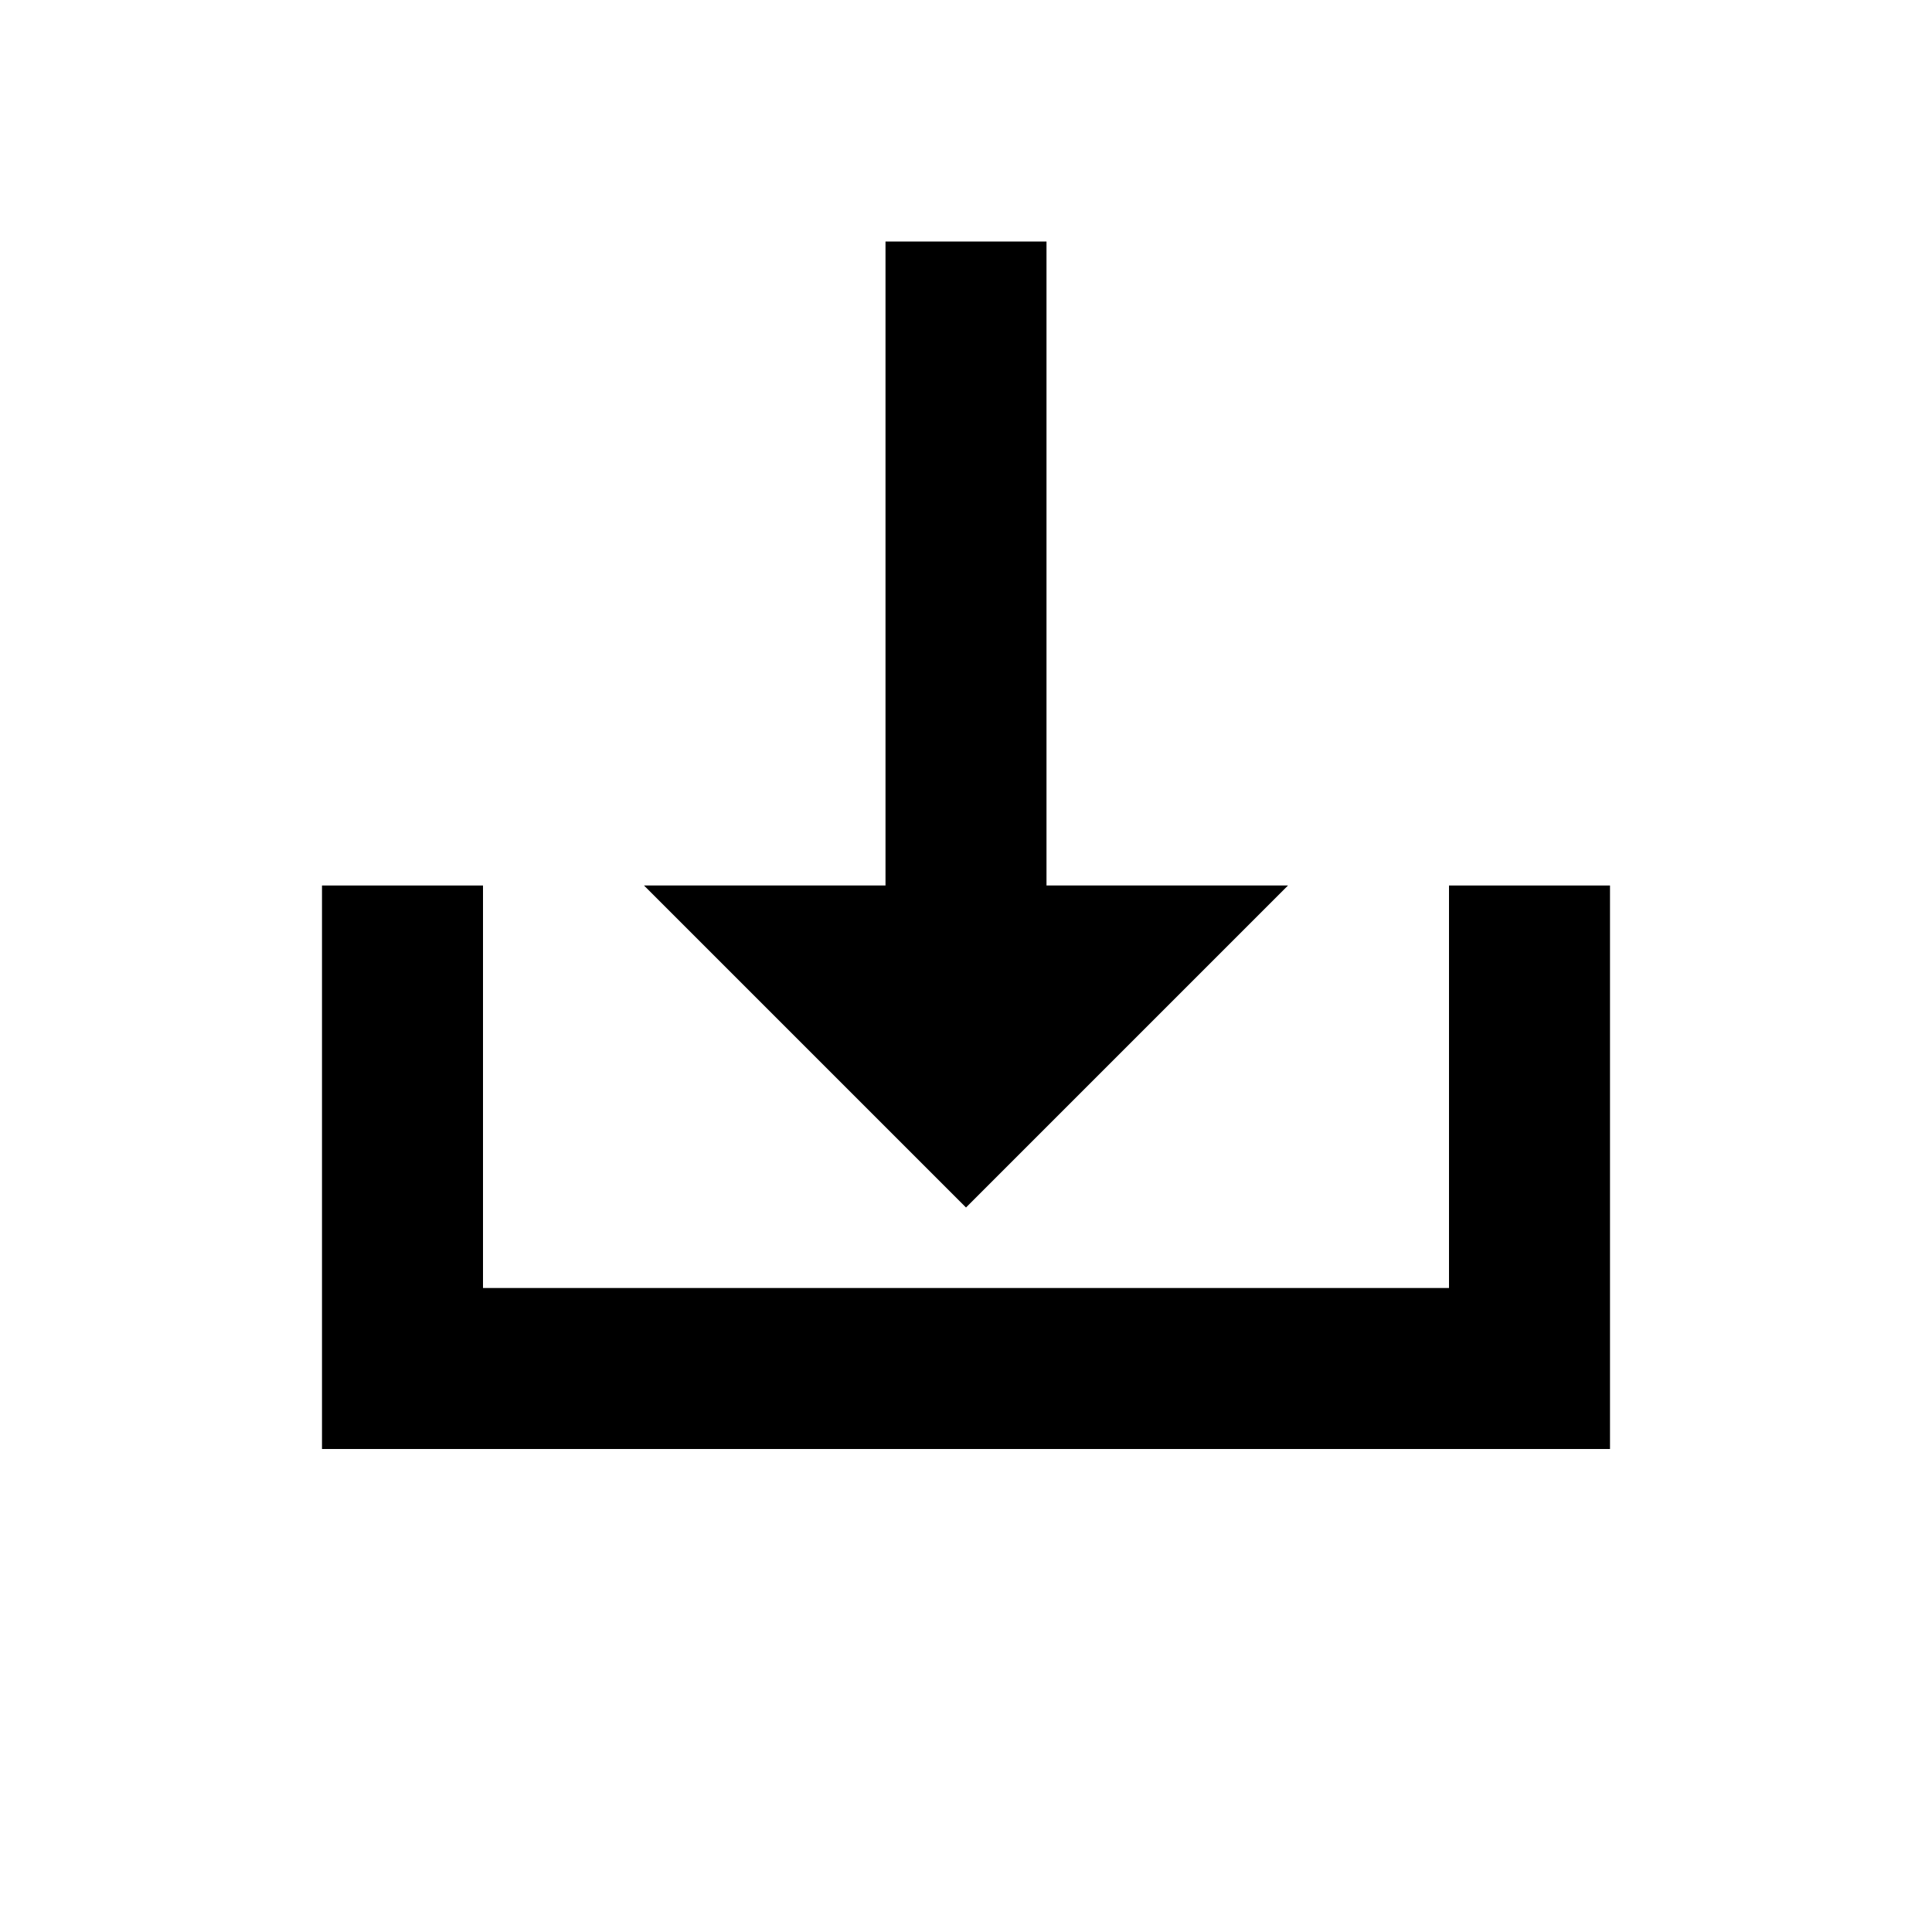 <?xml version="1.0" encoding="UTF-8"?>
<svg width="24" height="24" viewBox="0 0 24 24" fill="none" xmlns="http://www.w3.org/2000/svg">
    <path d="M12 15L8 11H11V3H13V11H16L12 15Z" fill="currentColor"/>
    <path d="M20 18H4V11H6V16H18V11H20V18Z" fill="currentColor"/>
</svg> 